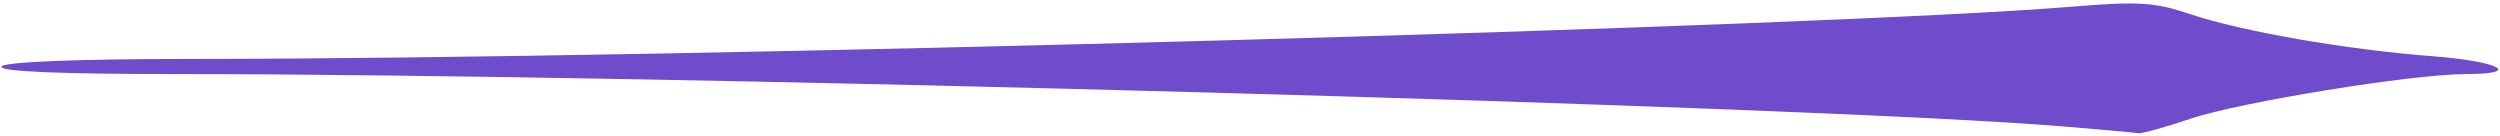 <?xml version="1.0" encoding="UTF-8" standalone="no"?>
<svg
   xmlns:dc="http://purl.org/dc/elements/1.1/"
   xmlns:cc="http://creativecommons.org/ns#"
   xmlns:rdf="http://www.w3.org/1999/02/22-rdf-syntax-ns#"
   xmlns:svg="http://www.w3.org/2000/svg"
   xmlns="http://www.w3.org/2000/svg"
   xmlns:sodipodi="http://sodipodi.sourceforge.net/DTD/sodipodi-0.dtd"
   xmlns:inkscape="http://www.inkscape.org/namespaces/inkscape"
   inkscape:version="1.0 (4035a4fb49, 2020-05-01)"
   sodipodi:docname="french_separator_bottom_left.svg"
   viewBox="0 0 332 18"
   height="18"
   width="332"
   id="svg3469"
   version="1.1">
  <defs
     id="defs3473" />
  <sodipodi:namedview
     inkscape:current-layer="g3477"
     inkscape:window-maximized="1"
     inkscape:window-y="-12"
     inkscape:window-x="-12"
     inkscape:cy="9"
     inkscape:cx="105.73806"
     inkscape:zoom="5.9036145"
     showgrid="false"
     id="namedview3471"
     inkscape:window-height="2050"
     inkscape:window-width="3840"
     inkscape:pageshadow="2"
     inkscape:pageopacity="0"
     guidetolerance="10"
     gridtolerance="10"
     objecttolerance="10"
     borderopacity="1"
     bordercolor="#666666"
     pagecolor="#ffffff" />
  <g
     id="g3477"
     inkscape:label="Image"
     inkscape:groupmode="layer">
    <path
       id="path3509"
       d="M 273.88,16.782 C 240.66,14.063 88.751,9.851 23.39,9.836 7.772,9.832 -0.208,9.487 0.197,8.831 0.582,8.207 10.299,7.828 26.008,7.824 90.748,7.806 242.949,3.563 275.311,0.875 c 8.625,-0.717 10.883,-0.573 15.501,0.985 6.813,2.299 20.801,4.734 32.157,5.599 8.956,0.682 12.149,2.368 4.5,2.376 -7.102,0.008 -29.992,3.718 -36.535,5.922 -3.385,1.14 -6.507,2.009 -6.937,1.931 -0.43,-0.078 -4.983,-0.486 -10.118,-0.907 z"
       style="fill:#6e4ccc;fill-opacity:1;stroke-width:1" />
    <path
       d=""
       id="path3503"
       style="fill:#000000" />
    <path
       d=""
       id="path3501"
       style="fill:#000000" />
    <path
       d=""
       id="path3499"
       style="fill:#000000" />
    <path
       d=""
       id="path3495"
       style="fill:#000000" />
    <path
       d=""
       id="path3493"
       style="fill:#000000" />
  </g>
</svg>
